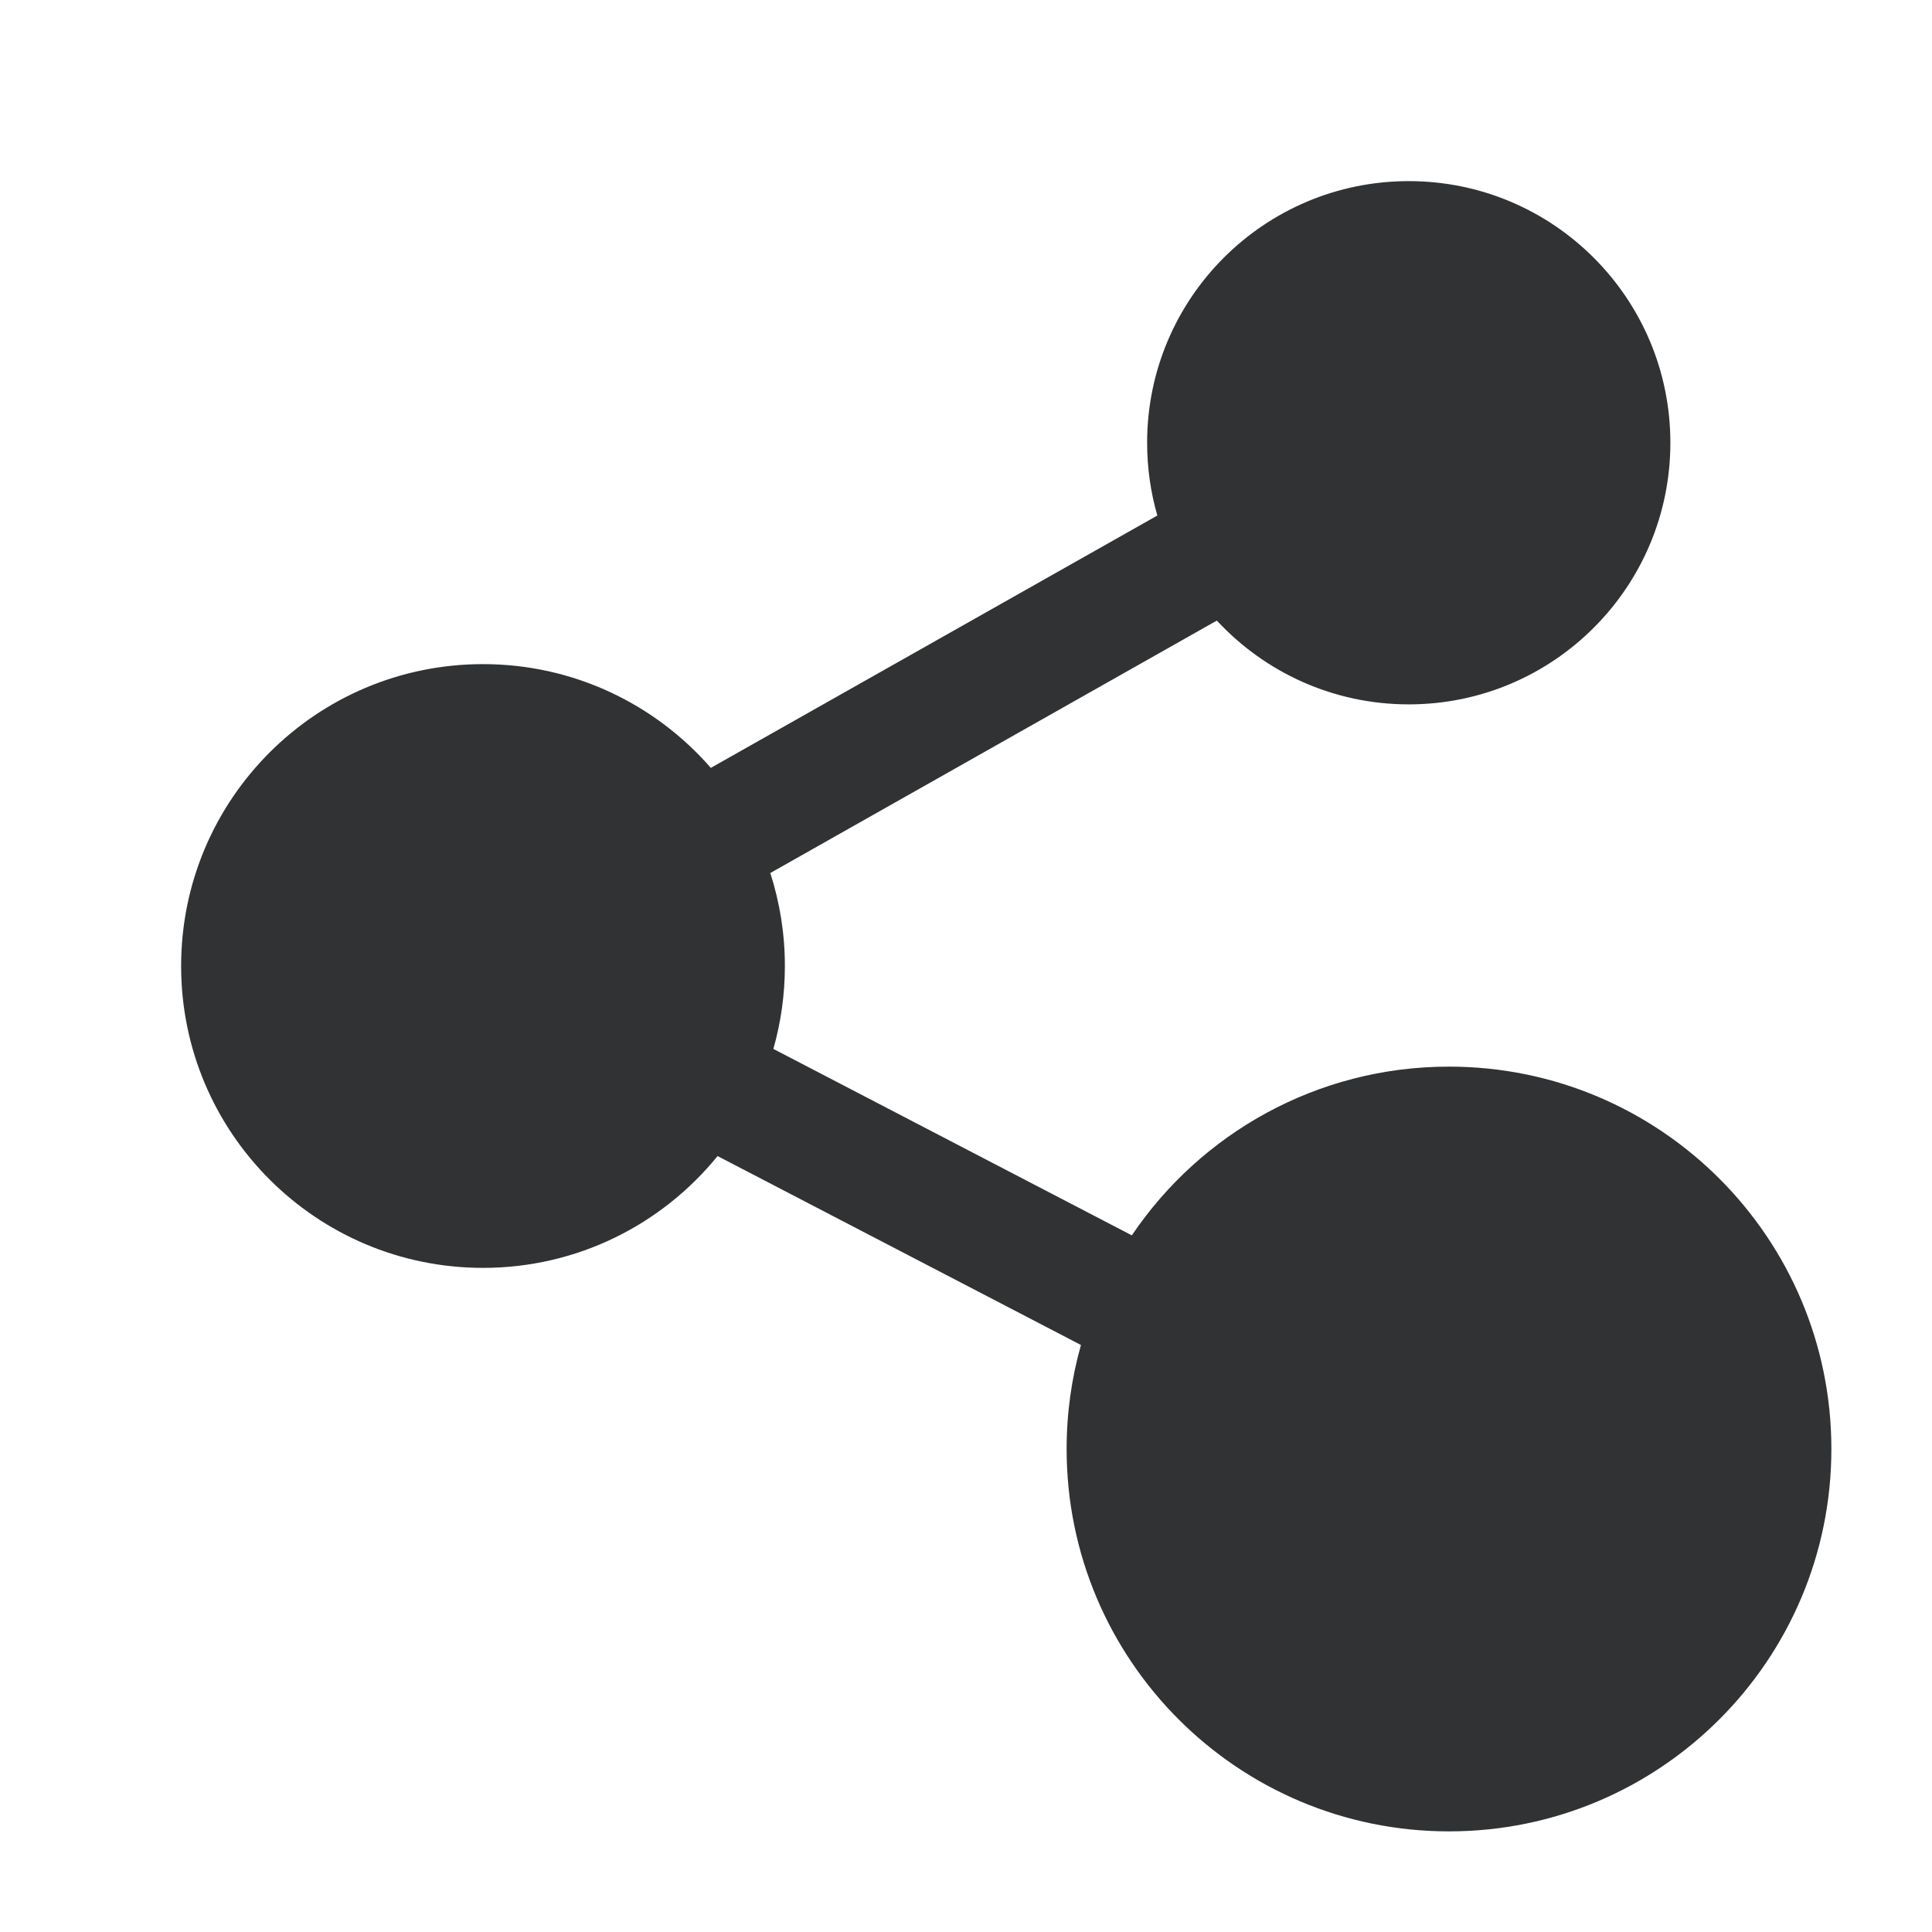 <svg width="24" height="24" viewBox="0 0 24 24" fill="none" xmlns="http://www.w3.org/2000/svg">
    <path fill-rule="evenodd" clip-rule="evenodd"
        d="M14.25 5.5C14.25 3.705 15.705 2.25 17.5 2.25C19.295 2.25 20.75 3.705 20.75 5.5C20.75 7.295 19.295 8.75 17.5 8.75C16.558 8.75 15.71 8.349 15.116 7.709L9.569 10.845C9.686 11.209 9.75 11.597 9.75 12C9.75 12.357 9.7 12.703 9.607 13.03L14.06 15.346C14.914 14.081 16.36 13.25 18 13.25C20.623 13.25 22.75 15.377 22.75 18C22.75 20.623 20.623 22.75 18 22.75C15.377 22.75 13.25 20.623 13.25 18C13.25 17.552 13.312 17.119 13.428 16.708L8.914 14.361C8.226 15.208 7.177 15.75 6 15.75C3.929 15.75 2.25 14.071 2.25 12C2.25 9.929 3.929 8.25 6 8.25C7.129 8.25 8.142 8.749 8.83 9.539L14.377 6.404C14.294 6.117 14.25 5.814 14.25 5.5Z"
        fill="#303233" />
</svg>
